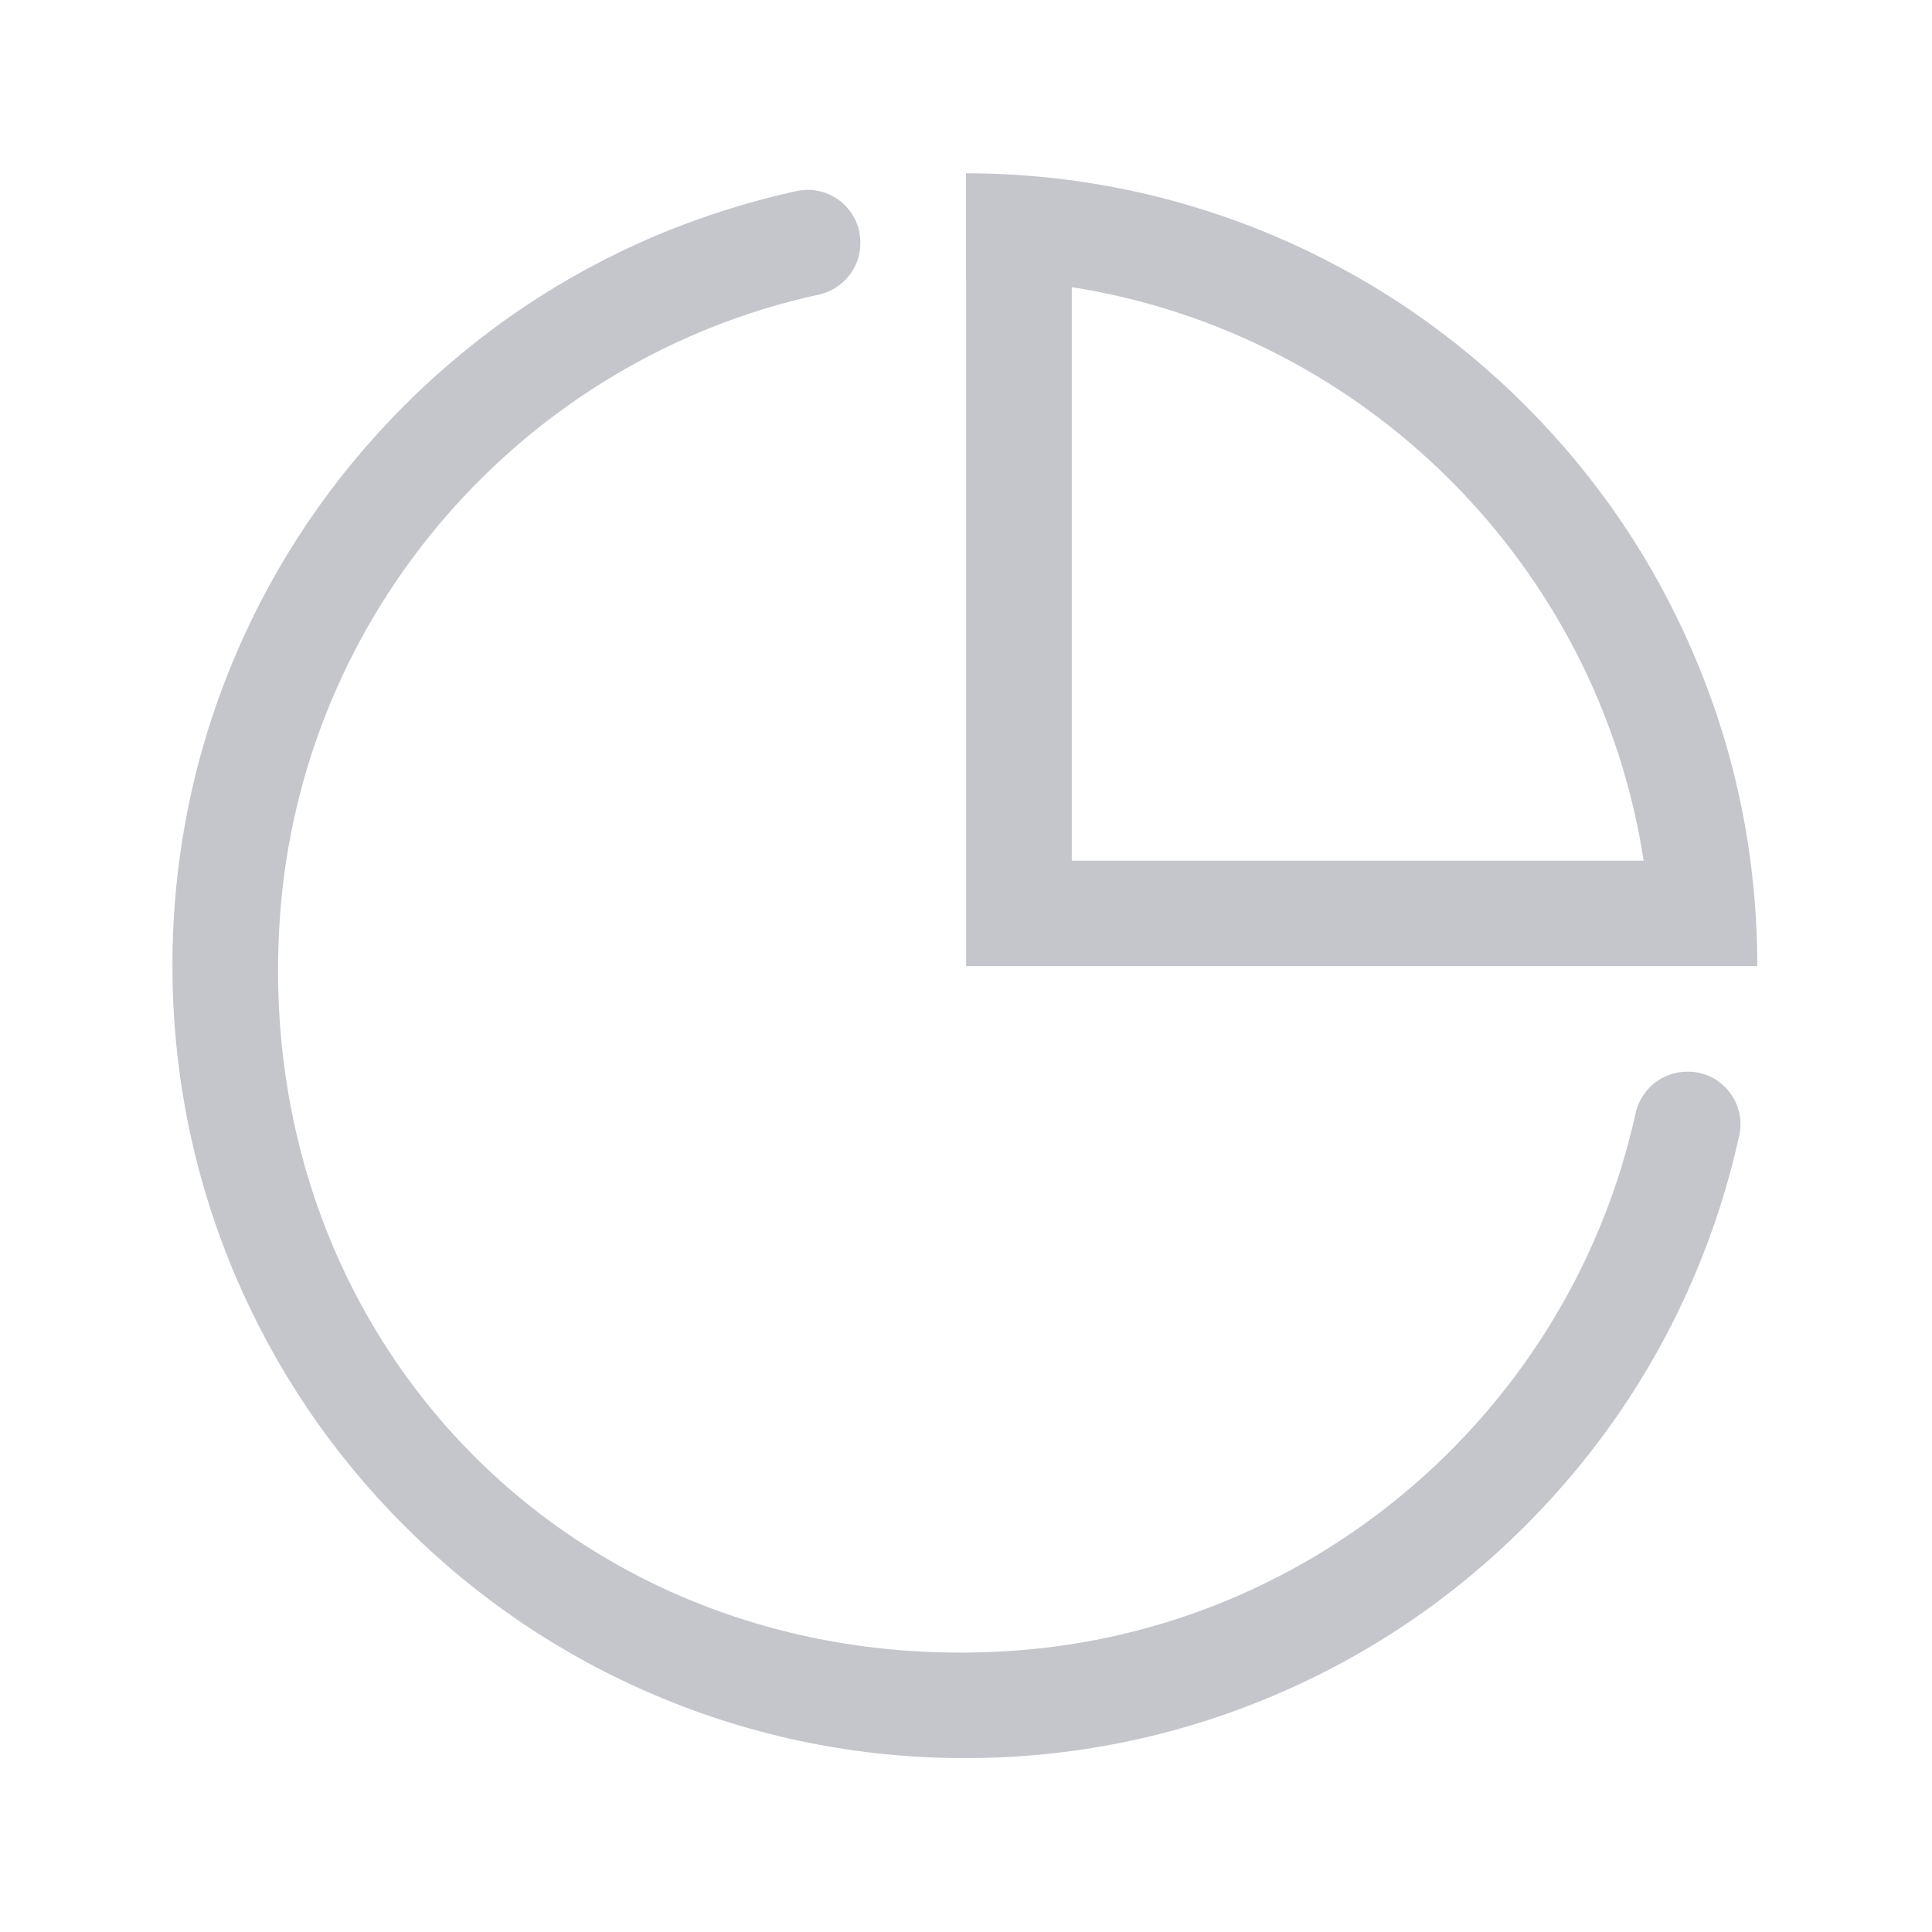 <?xml version="1.0" encoding="UTF-8"?>
<svg width="16px" height="16px" viewBox="0 0 16 16" version="1.1" xmlns="http://www.w3.org/2000/svg" xmlns:xlink="http://www.w3.org/1999/xlink">
    <title>-mockplus-</title>
    <g id="基础设施" stroke="none" stroke-width="1" fill="none" fill-rule="evenodd">
        <g id="功能菜单页面" transform="translate(-504, -650)" fill-rule="nonzero">
            <g id="-mockplus-dup-|7CD67DB9-82E0-4120-B8B4-B363A5DC9A7F|3.数据录入/4.Input输入框/中-已输入-带图标备份-19" transform="translate(492, 642)">
                <g id="-mockplus-dup-|13130A5D-1158-4C43-AF1F-6AD04848B38A|✏️Icon" transform="translate(12, 8)">
                    <g id="KeYongFenQu" transform="translate(1, 1)">
                        <rect id="矩形" fill="#000000" opacity="0" x="0" y="0" width="14" height="14"></rect>
                        <path d="M12.545,8.22 C12.011,10.65 9.918,12.503 7.372,12.672 C3.828,12.908 1.079,10.154 1.317,6.612 C1.488,4.063 3.346,1.969 5.78,1.44 C5.981,1.396 6.125,1.22 6.125,1.014 L6.125,1.008 C6.125,0.73 5.869,0.524 5.597,0.582 C5.201,0.669 4.812,0.792 4.435,0.95 C3.654,1.281 2.953,1.754 2.35,2.357 C1.747,2.96 1.274,3.661 0.943,4.443 C0.602,5.251 0.428,6.111 0.428,6.997 C0.428,7.883 0.602,8.743 0.943,9.551 C1.274,10.333 1.747,11.035 2.35,11.637 C2.953,12.24 3.654,12.713 4.437,13.044 C5.246,13.386 6.106,13.56 6.99,13.56 C7.875,13.56 8.736,13.386 9.546,13.043 C10.328,12.712 11.029,12.239 11.632,11.636 C12.235,11.033 12.708,10.332 13.039,9.55 C13.196,9.178 13.318,8.794 13.404,8.403 C13.463,8.132 13.256,7.875 12.979,7.875 L12.972,7.875 C12.765,7.876 12.59,8.02 12.545,8.22 Z" id="路径" fill="#C4C6CC"></path>
                        <path d="M13.553,6.997 C13.553,6.111 13.379,5.251 13.037,4.443 C12.707,3.661 12.234,2.96 11.631,2.357 C11.028,1.754 10.326,1.281 9.544,0.95 C8.738,0.61 7.882,0.436 7,0.435 L7,1.31 L7.001,1.31 L7.001,7.001 L13.553,7.001 L13.553,6.997 Z M7.876,1.378 C10.31,1.76 12.238,3.691 12.612,6.128 L7.876,6.128 L7.876,1.378 L7.876,1.378 Z" id="形状" fill="#C4C6CC"></path>
                    </g>
                </g>
            </g>
        </g>
    </g>
</svg>